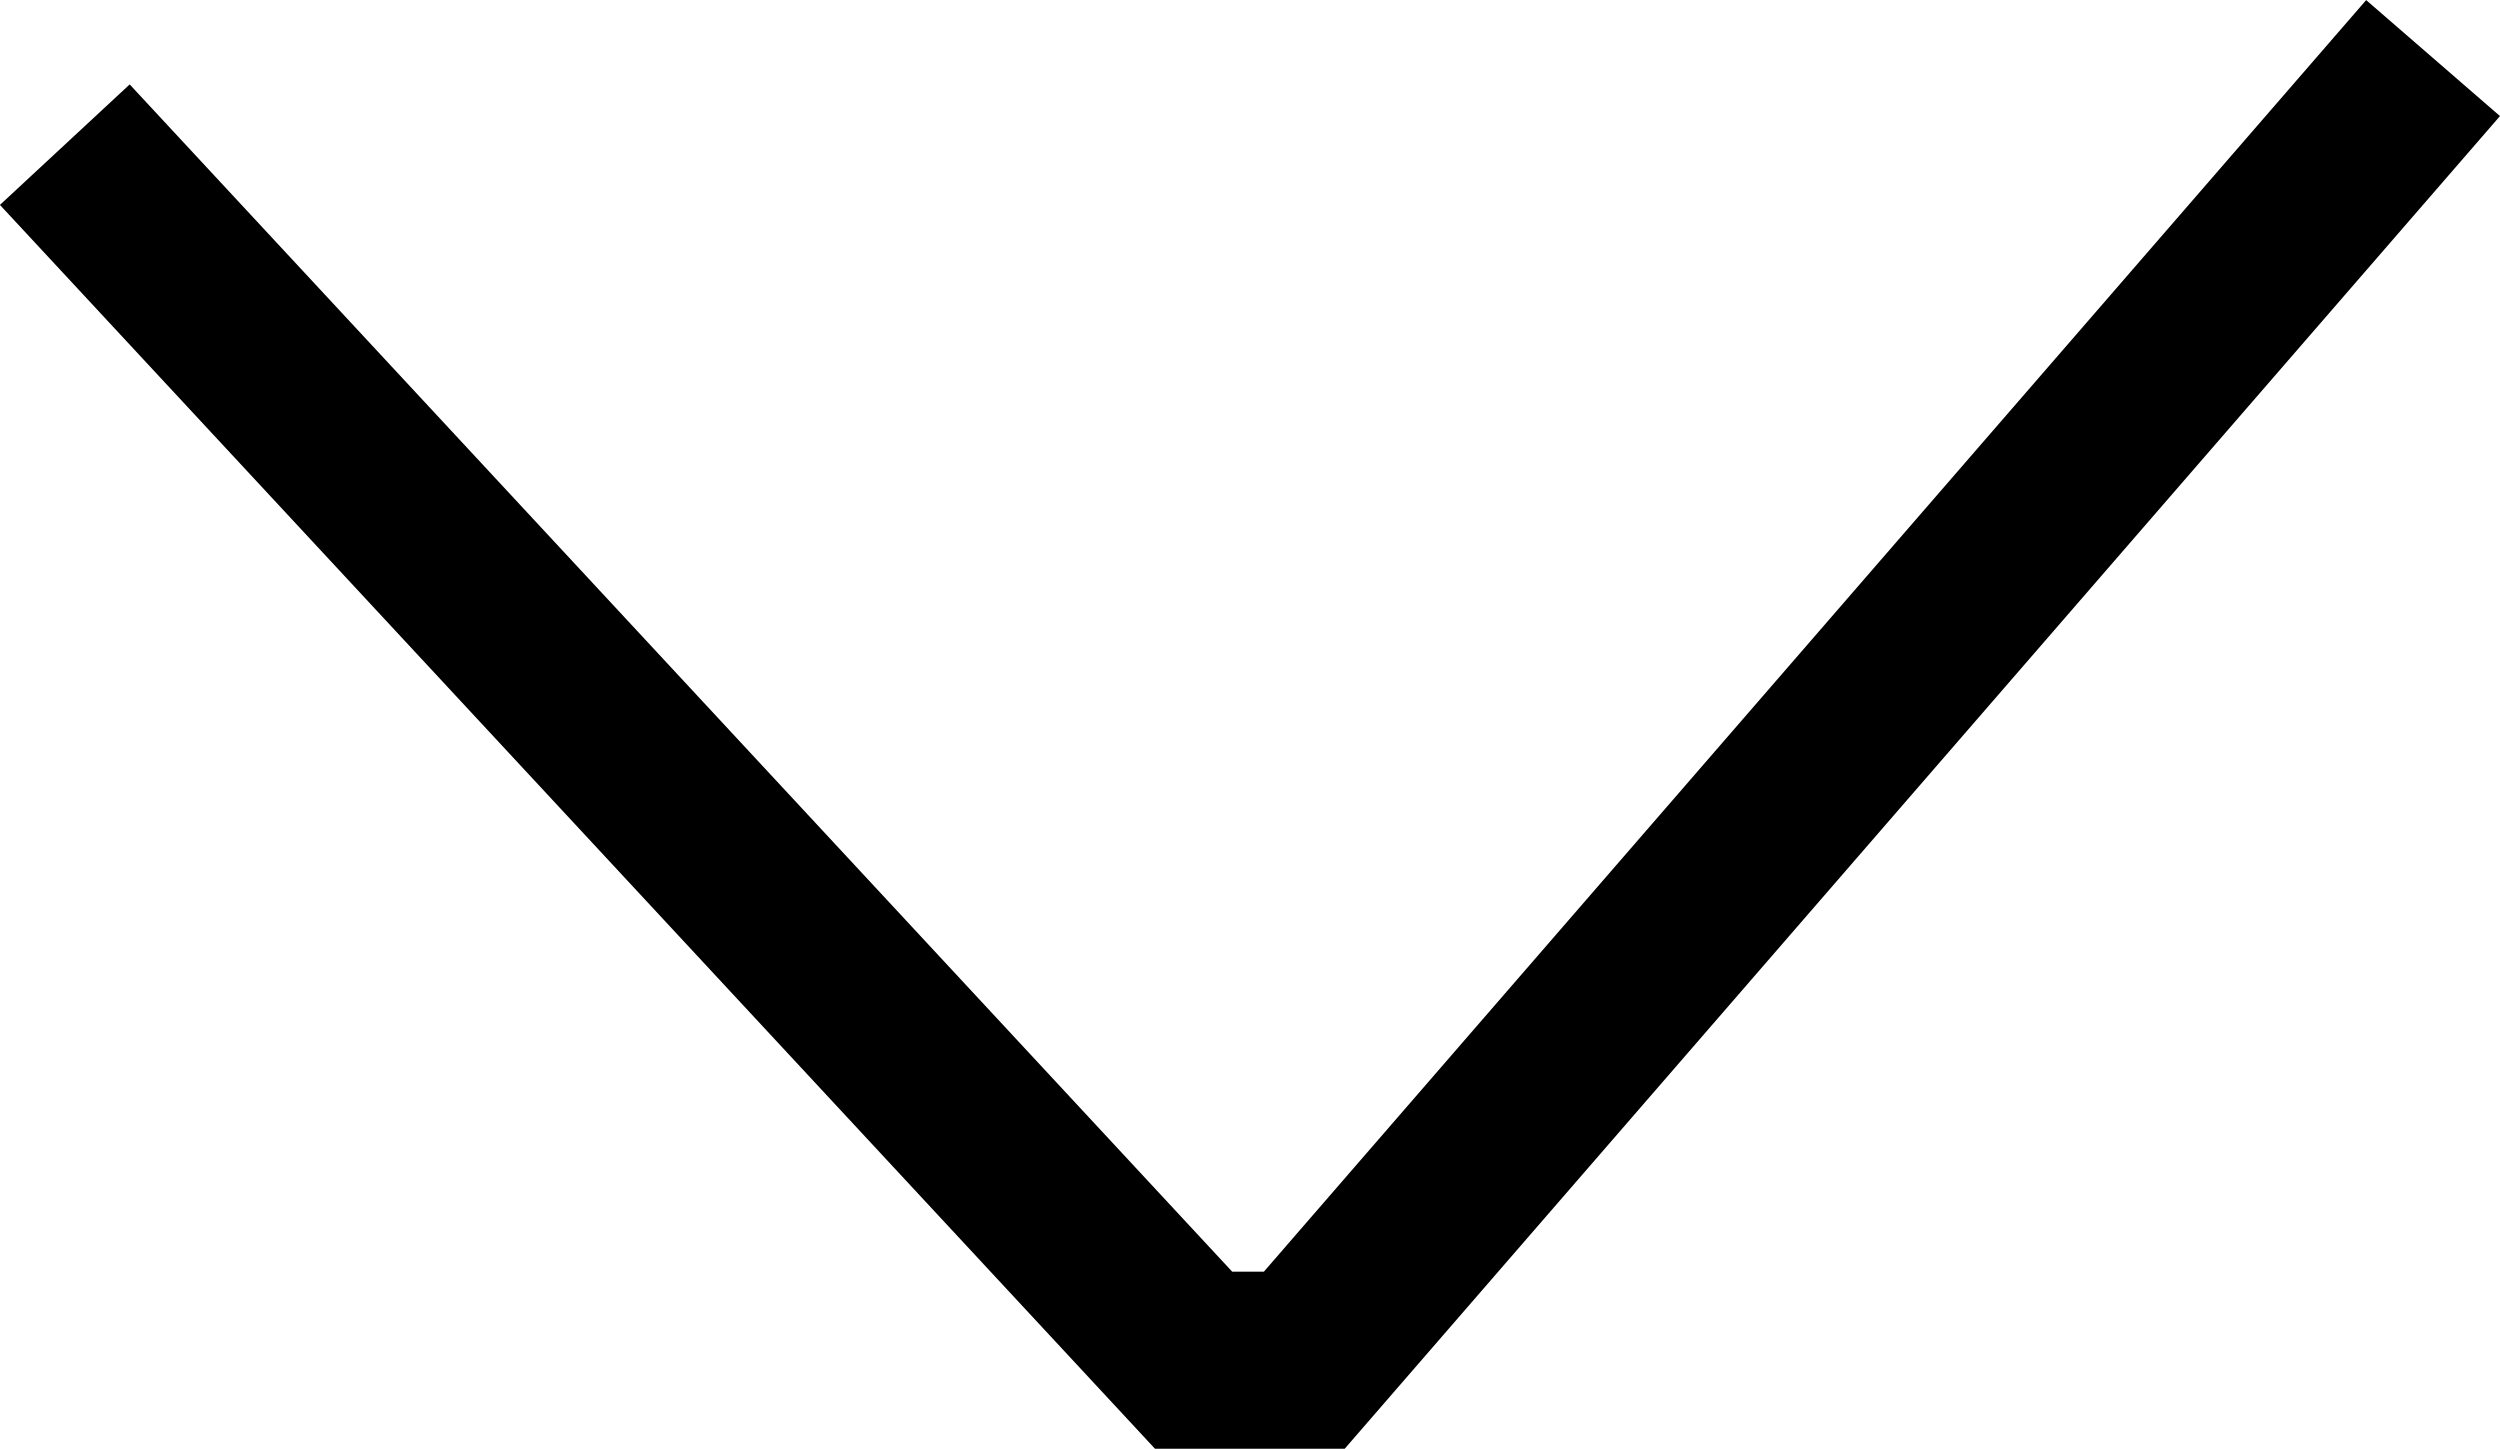 <?xml version="1.0" encoding="utf-8"?>
<!-- Generator: Adobe Illustrator 19.1.1, SVG Export Plug-In . SVG Version: 6.00 Build 0)  -->
<svg version="1.1" id="Layer_1" xmlns="http://www.w3.org/2000/svg" xmlns:xlink="http://www.w3.org/1999/xlink" x="0px" y="0px"
	 width="14.119px" height="8.182px" viewBox="0 0 14.119 8.182" enable-background="new 0 0 14.119 8.182" xml:space="preserve">
<polyline fill="none" stroke="#000" stroke-miterlimit="10" points="13.741,0.328 7.366,7.682 6.741,7.682 0.366,0.817 "/>
</svg>
